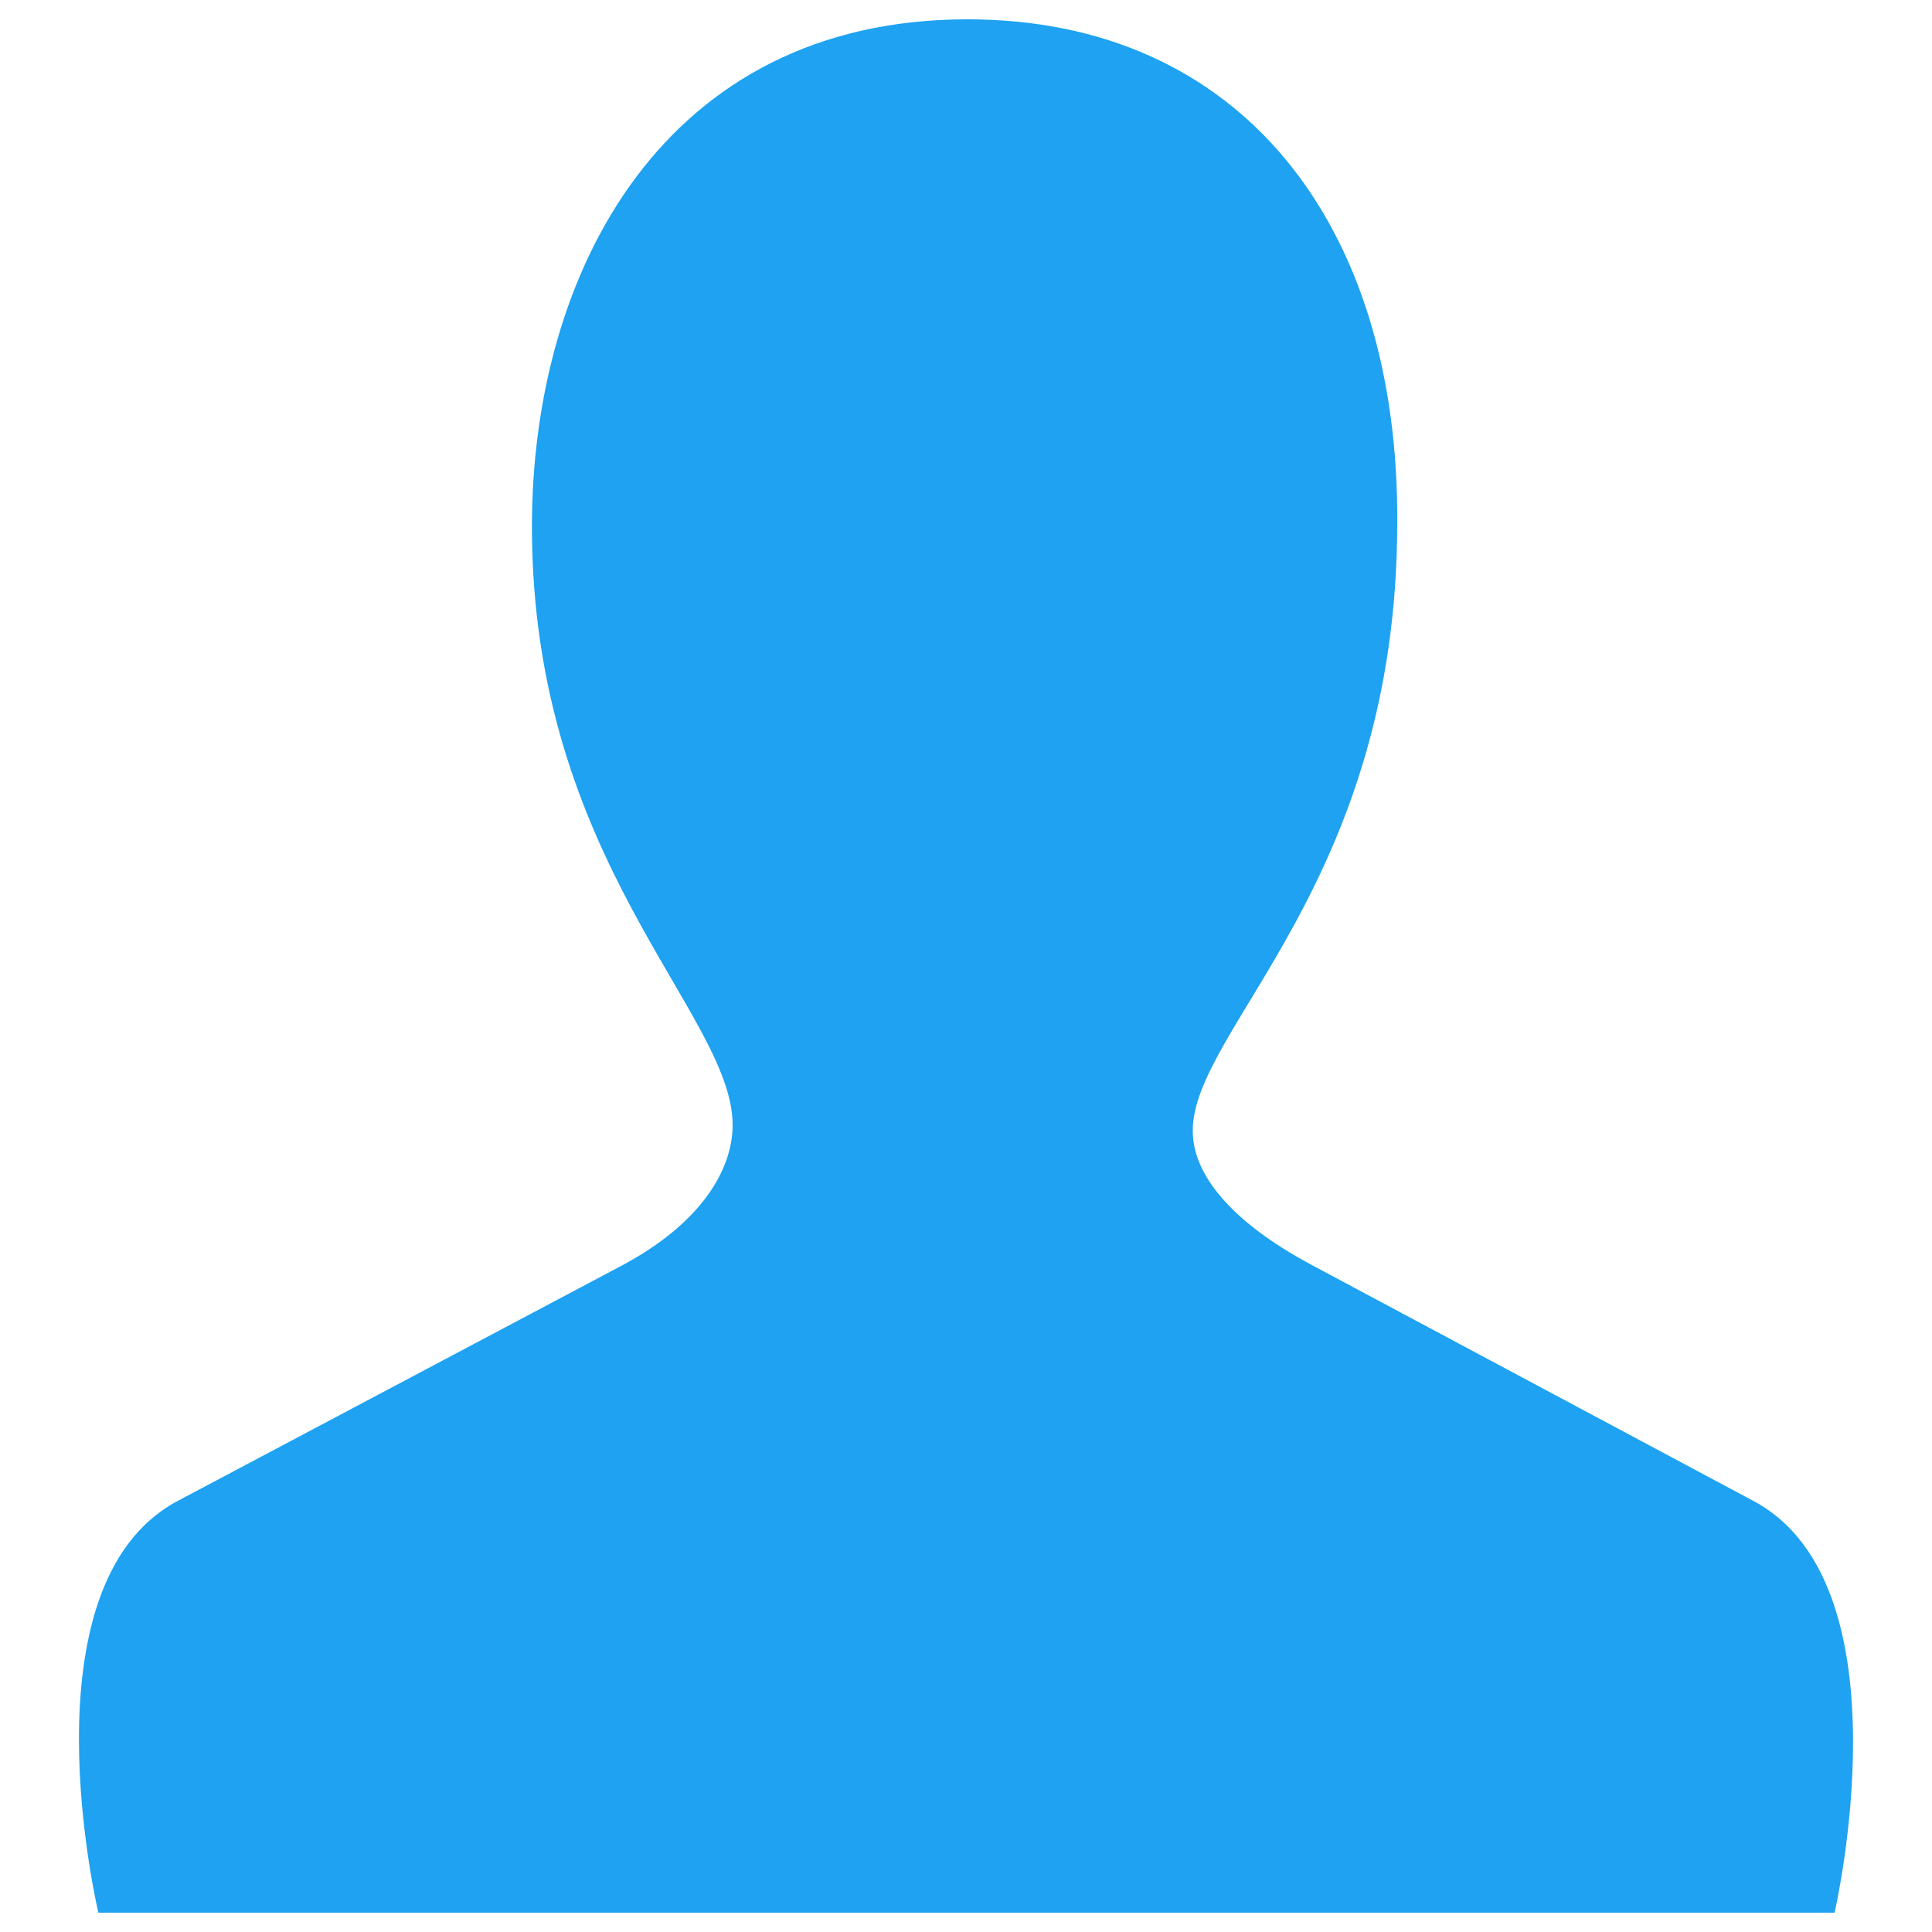 <?xml version="1.0" encoding="UTF-8" standalone="no"?><svg xmlns="http://www.w3.org/2000/svg" width="100" height="100" enable-background="new 17 -18 100 100" viewBox="17 -18 100 100"><path style="stroke-width:1;fill:#1ea2f1;fill-opacity:1" d="M67.073-17c-15.68 0-22.54 13.034-22.54 26.264 0 17.346 10.388 25.186 10.388 30.968 0 2.254-1.568 5.096-5.88 7.35L26.11 59.734C18.074 64.144 22.091 81 22.091 81h89.866s3.92-16.856-4.116-21.266L84.91 47.484c-4.214-2.254-6.174-4.704-6.174-6.958 0-5.292 10.584-12.838 10.584-31.458C89.417-6.416 81.185-17 67.073-17z"/></svg>